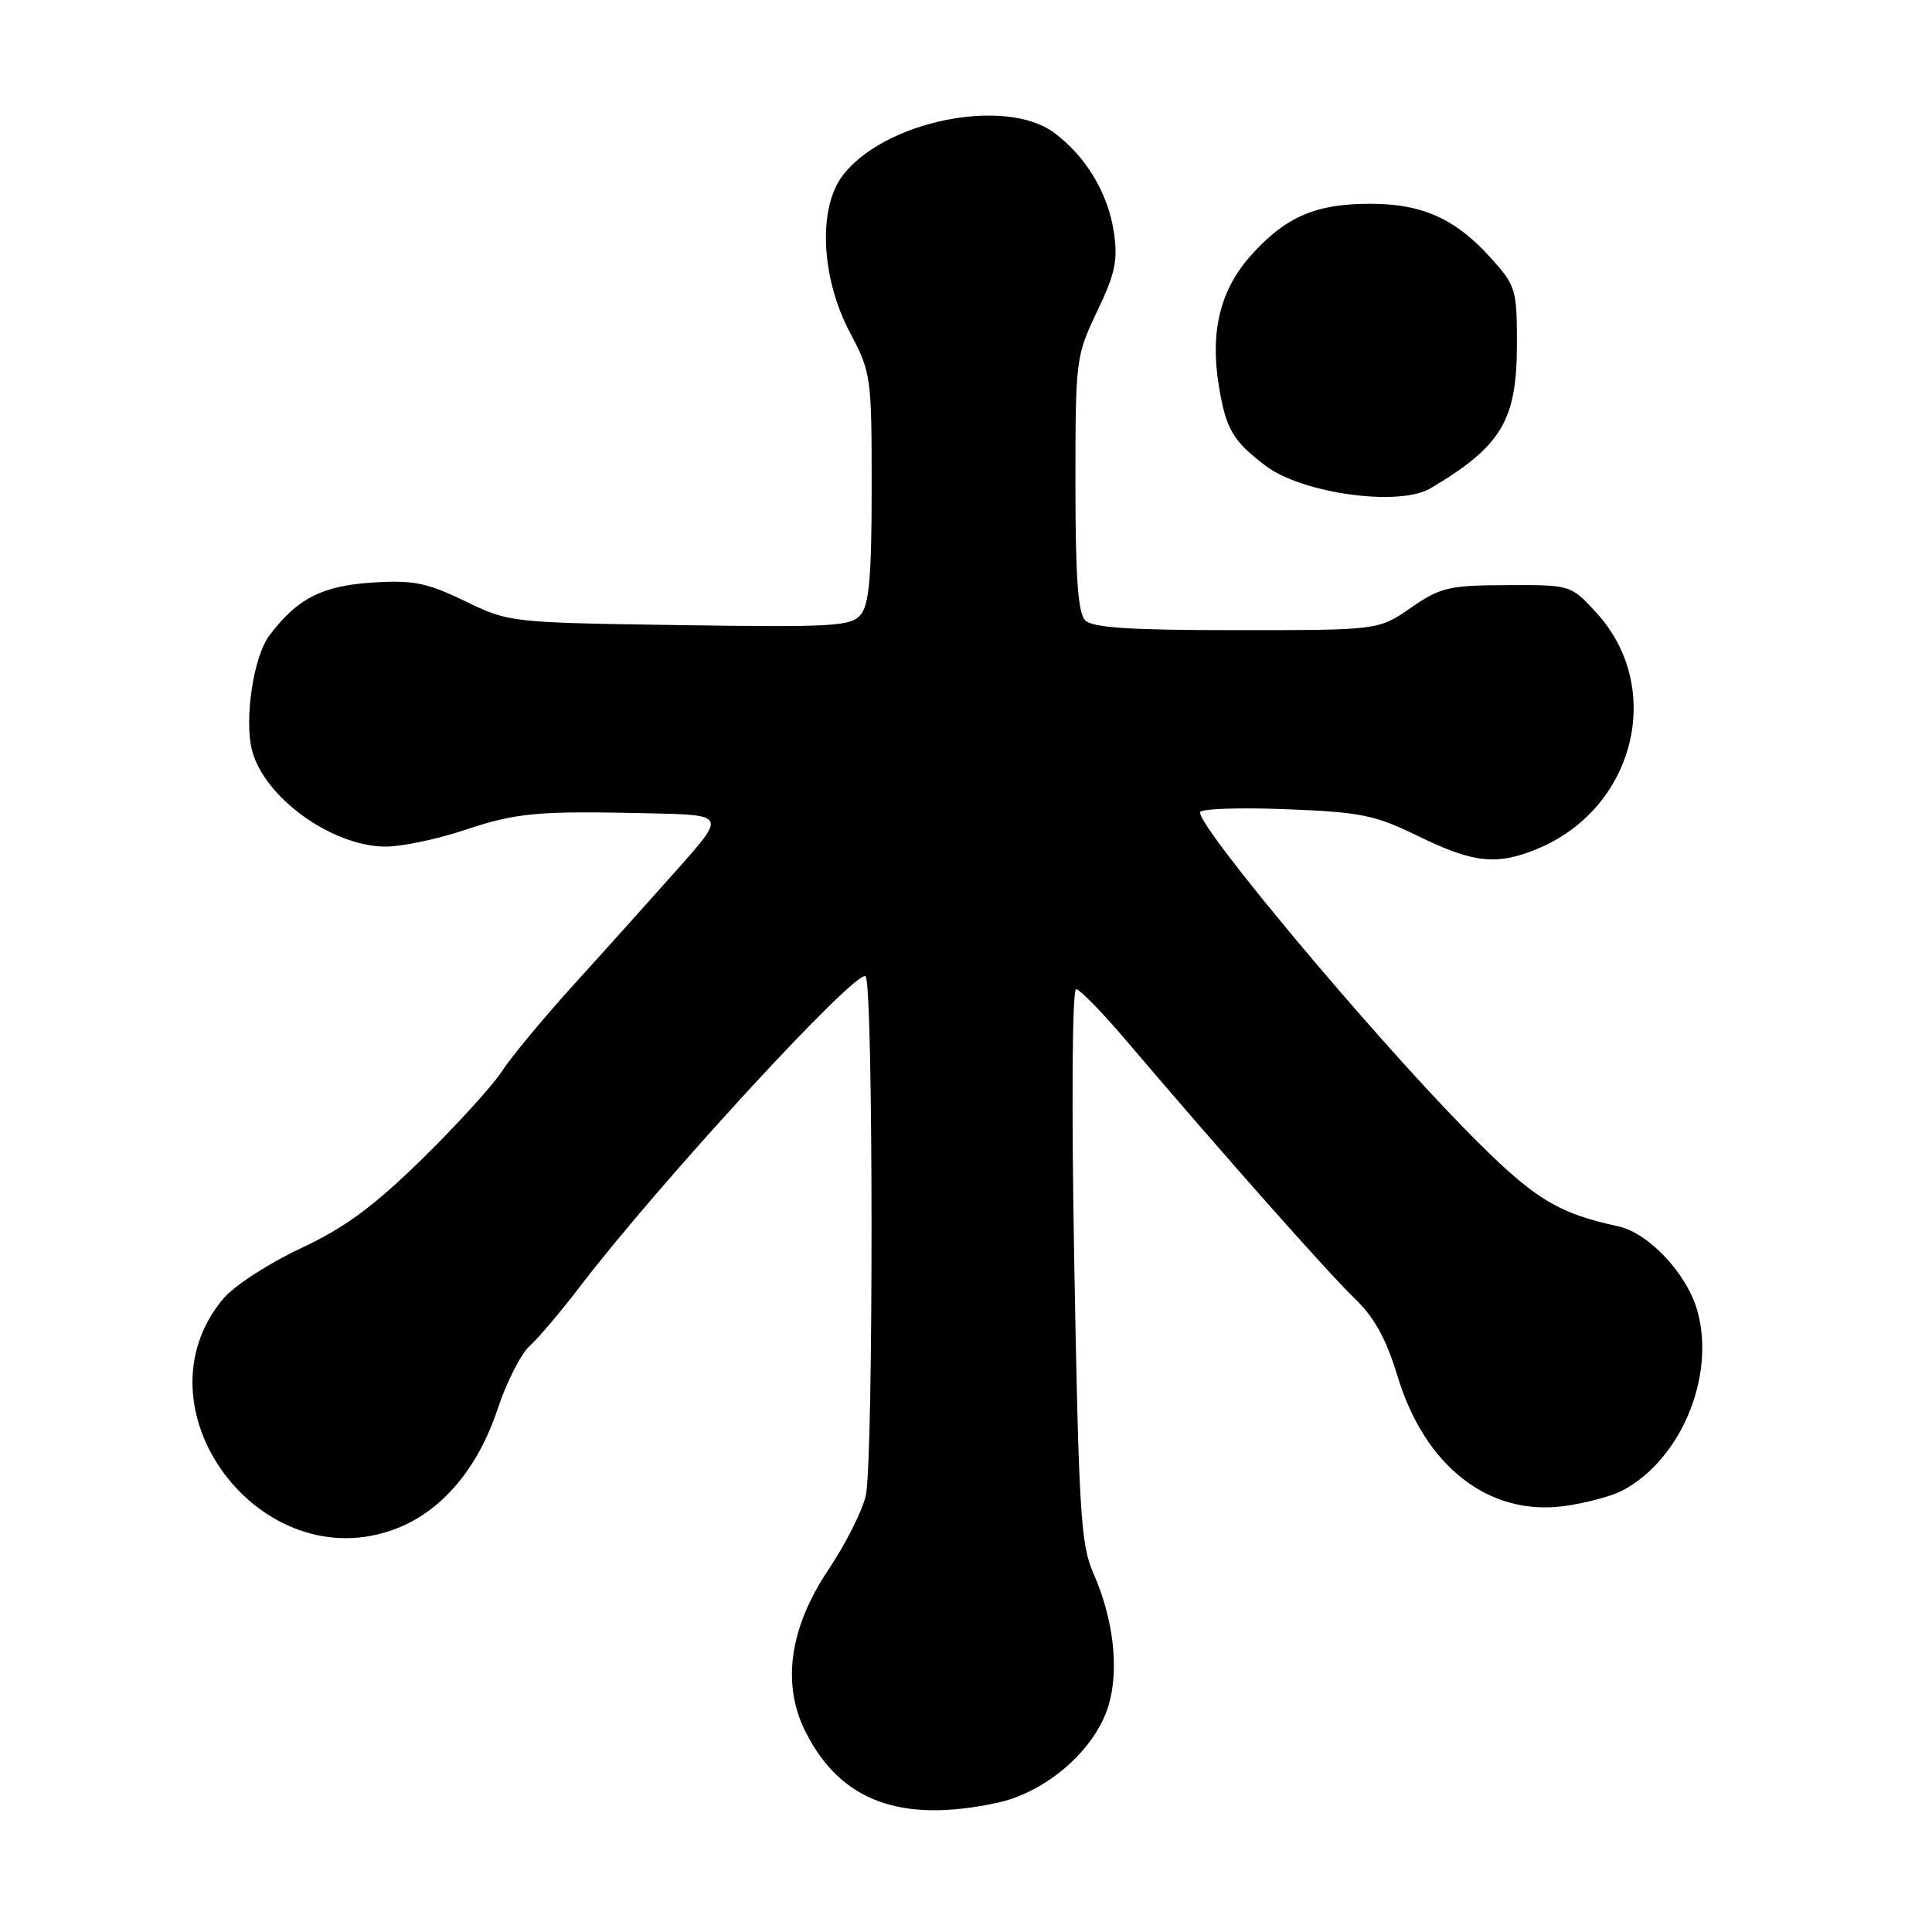 <?xml version="1.0" encoding="UTF-8" standalone="no"?>
<!DOCTYPE svg PUBLIC "-//W3C//DTD SVG 1.1//EN" "http://www.w3.org/Graphics/SVG/1.1/DTD/svg11.dtd" >
<svg xmlns="http://www.w3.org/2000/svg" xmlns:xlink="http://www.w3.org/1999/xlink" version="1.1" viewBox="0 0 256 256">
 <g >
 <path fill="currentColor"
d=" M 132.10 238.89 C 138.68 237.47 145.13 231.84 146.89 225.98 C 148.32 221.19 147.55 214.49 144.86 208.42 C 143.21 204.69 142.94 200.20 142.35 167.61 C 141.97 146.05 142.07 131.03 142.60 131.07 C 143.09 131.11 146.06 134.14 149.18 137.82 C 161.84 152.71 176.01 168.70 179.44 171.99 C 182.10 174.53 183.65 177.34 185.18 182.35 C 188.80 194.30 197.25 200.89 207.22 199.57 C 210.02 199.19 213.48 198.28 214.91 197.54 C 222.65 193.51 227.30 182.53 224.95 173.83 C 223.62 168.87 218.51 163.38 214.41 162.49 C 206.19 160.71 203.08 158.75 194.22 149.72 C 181.57 136.84 159.00 109.87 159.00 107.64 C 159.00 107.17 164.06 106.98 170.25 107.22 C 180.37 107.61 182.15 107.97 188.00 110.83 C 195.29 114.38 198.38 114.70 203.77 112.45 C 216.67 107.06 220.62 91.09 211.51 81.17 C 208.14 77.50 208.14 77.50 199.69 77.53 C 191.97 77.56 190.86 77.83 186.95 80.53 C 182.67 83.50 182.67 83.50 163.89 83.50 C 149.77 83.50 144.78 83.18 143.80 82.20 C 142.84 81.23 142.50 76.55 142.50 64.08 C 142.50 47.62 142.56 47.15 145.38 41.25 C 147.79 36.20 148.15 34.49 147.58 30.69 C 146.81 25.58 143.87 20.70 139.68 17.59 C 133.15 12.76 117.02 16.06 111.60 23.34 C 108.37 27.67 108.81 36.84 112.59 44.00 C 115.43 49.37 115.50 49.86 115.50 64.60 C 115.50 76.26 115.17 80.09 114.06 81.43 C 112.76 83.00 110.49 83.13 90.06 82.83 C 67.60 82.50 67.47 82.49 61.59 79.64 C 56.54 77.20 54.75 76.85 49.35 77.19 C 42.66 77.62 39.34 79.33 35.67 84.24 C 33.60 87.02 32.35 95.26 33.38 99.37 C 34.94 105.59 43.86 112.08 50.98 112.18 C 53.08 112.21 57.77 111.24 61.42 110.03 C 68.53 107.66 71.12 107.43 86.32 107.77 C 96.13 108.00 96.13 108.00 89.82 115.12 C 86.34 119.03 80.18 125.90 76.12 130.37 C 72.07 134.84 67.72 140.07 66.47 142.00 C 65.21 143.93 60.43 149.17 55.84 153.66 C 49.46 159.90 45.70 162.67 39.83 165.42 C 35.62 167.39 31.02 170.38 29.61 172.05 C 17.42 186.54 34.54 209.41 52.45 202.57 C 58.51 200.26 63.29 194.64 65.92 186.75 C 67.11 183.17 69.02 179.39 70.16 178.37 C 71.31 177.34 74.31 173.80 76.83 170.50 C 87.44 156.62 113.57 128.24 114.70 129.37 C 115.73 130.39 115.75 193.33 114.73 198.13 C 114.30 200.12 112.08 204.55 109.79 207.96 C 104.58 215.72 103.54 223.22 106.79 229.58 C 111.44 238.70 119.38 241.61 132.10 238.89 Z  M 189.54 64.71 C 198.98 59.10 201.00 55.72 201.00 45.55 C 201.00 38.32 200.85 37.84 197.48 34.11 C 192.83 28.97 188.43 27.00 181.57 27.00 C 174.35 27.00 170.40 28.70 165.82 33.77 C 161.69 38.35 160.31 43.92 161.51 51.17 C 162.46 56.90 163.34 58.39 167.67 61.70 C 172.52 65.40 185.41 67.17 189.54 64.71 Z "/>
</g>
</svg>
